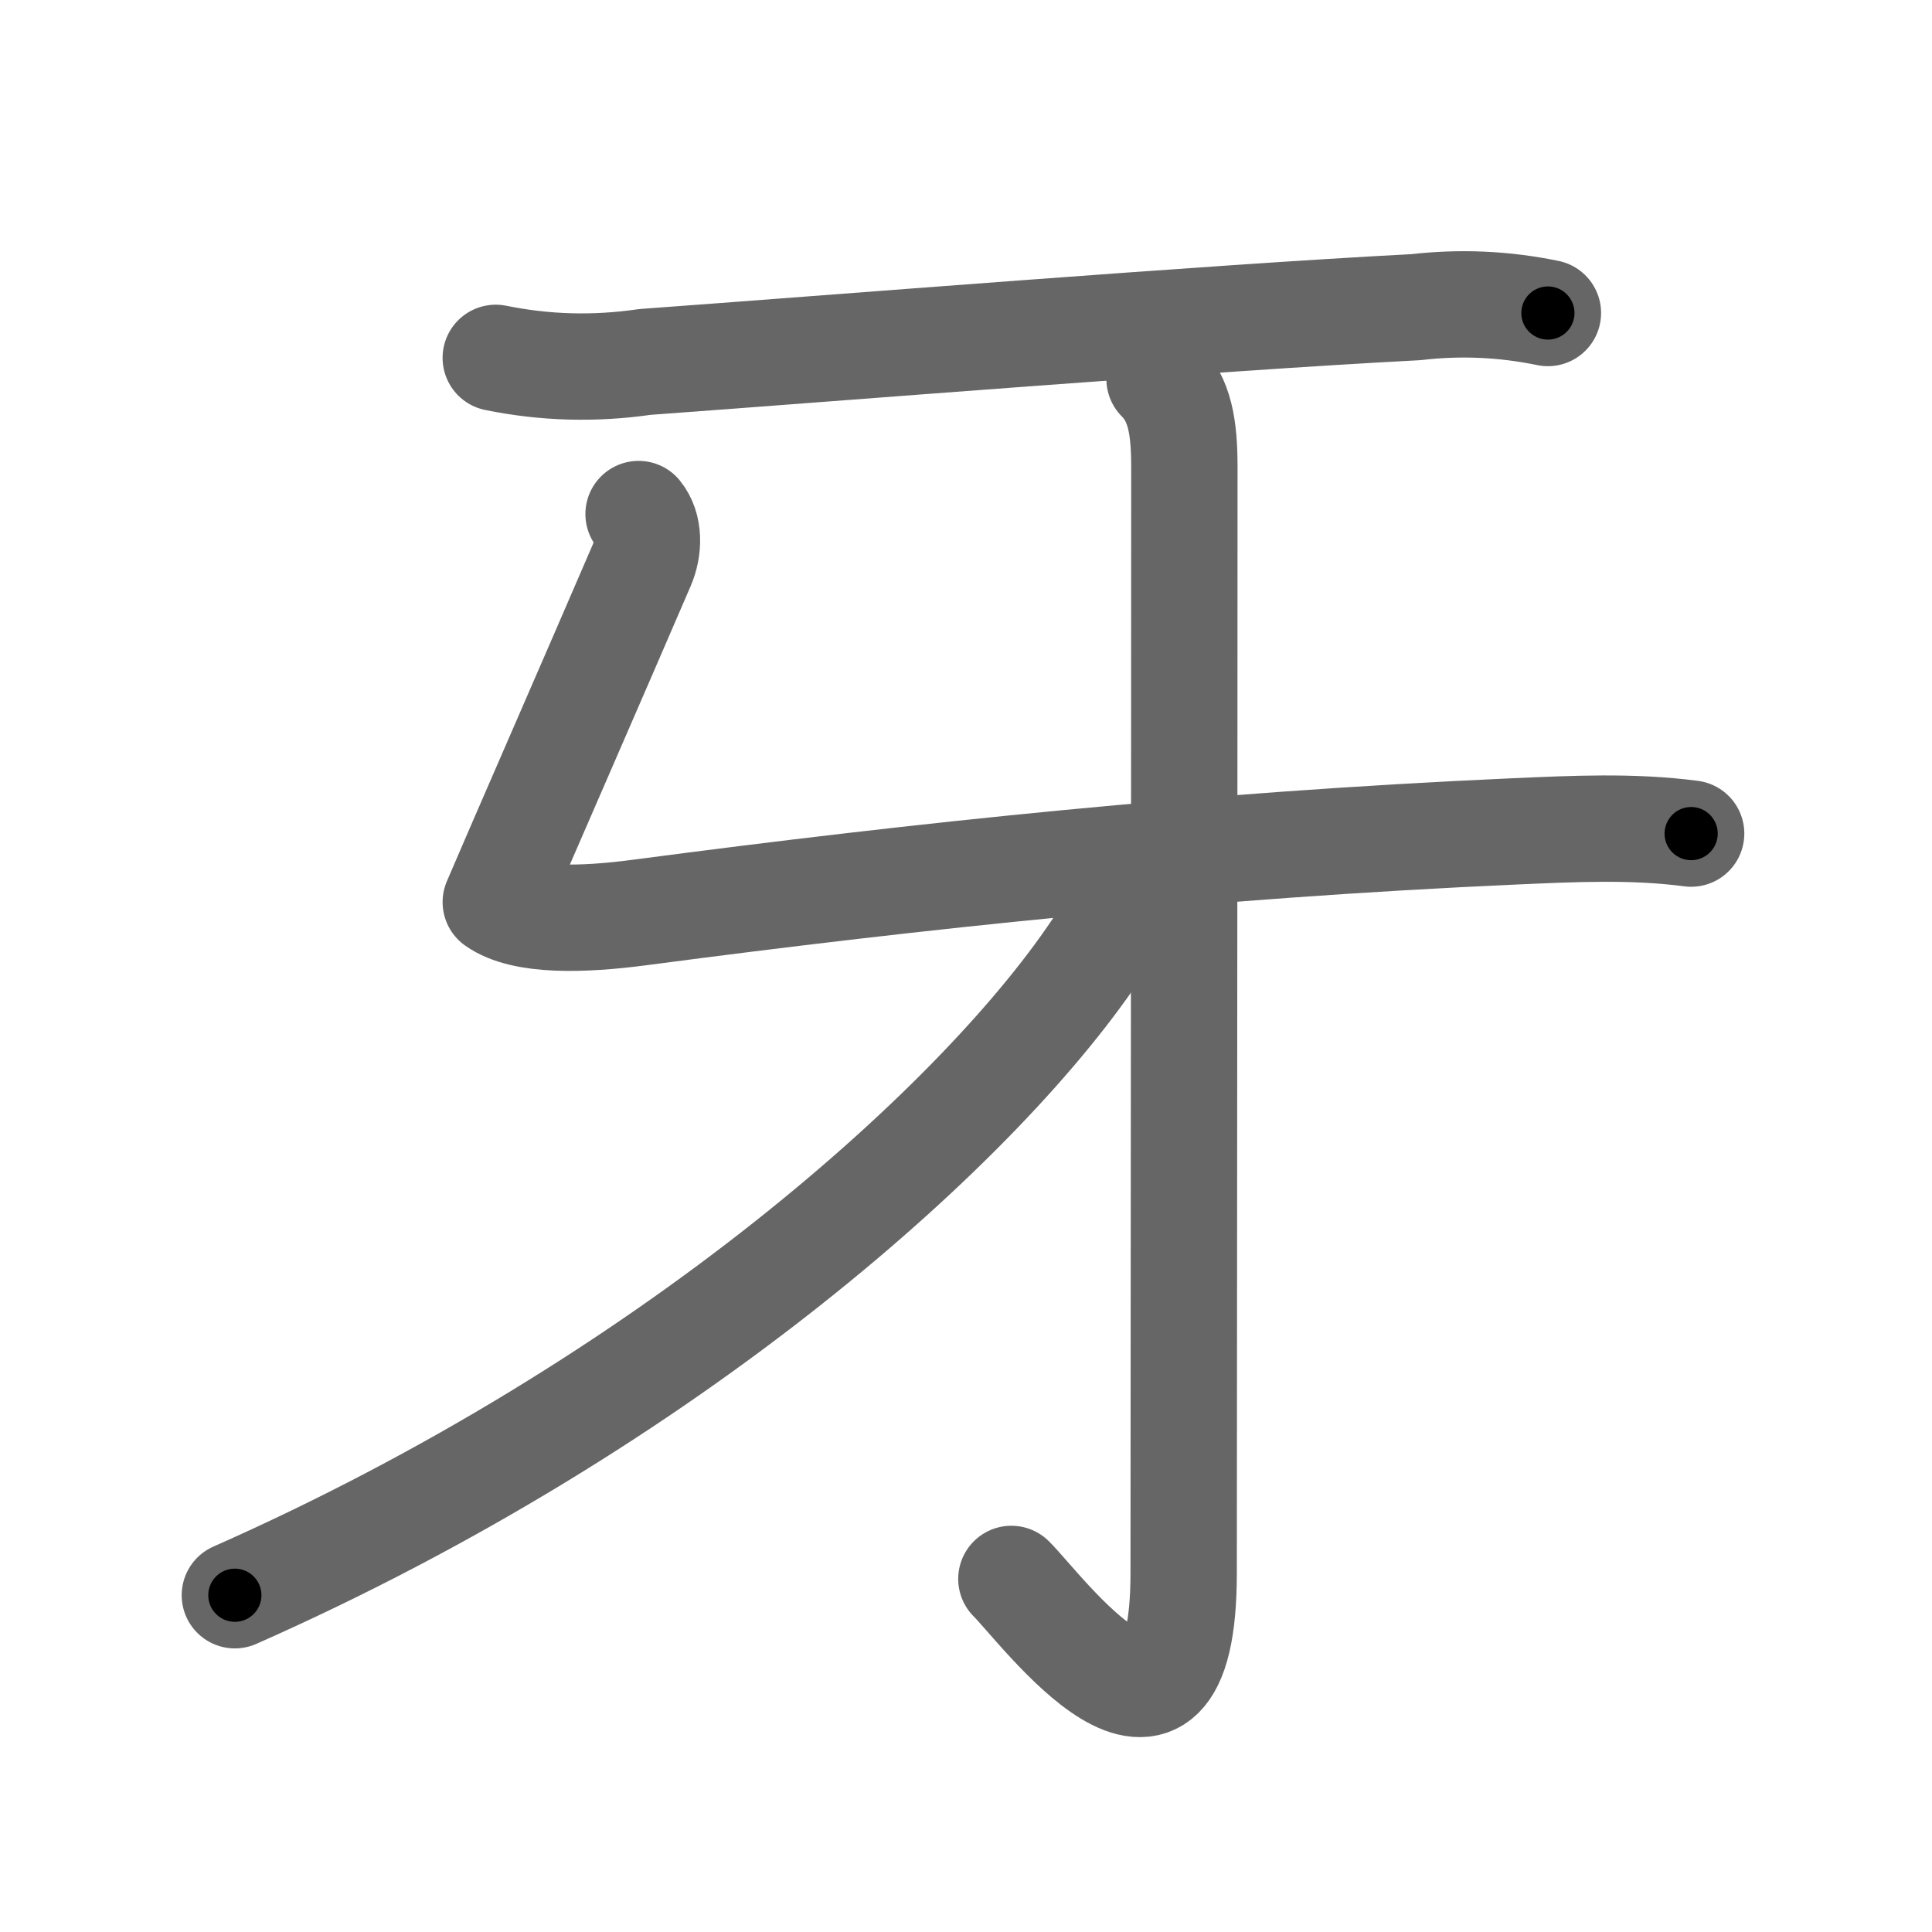 <svg xmlns="http://www.w3.org/2000/svg" viewBox="0 0 109 109" id="7259"><g fill="none" stroke="#666" stroke-width="6" stroke-linecap="round" stroke-linejoin="round"><g><path d="M27.97,20.19C30.76,20.76,33.57,20.83,36.39,20.42C46.98,19.65,68.43,17.92,79.88,17.33C82.38,17.04,84.86,17.15,87.33,17.66" /><path d="M36.027,29.002C36.633,29.741,36.617,30.948,36.203,31.897C33.819,37.443,28.819,48.888,27.971,50.896C29.526,51.996,32.836,51.913,36.129,51.476C52,49.383,67.989,47.686,85.44,46.905C88.766,46.76,92.084,46.593,95.411,47.03" /><g><path d="M65.42,21.38C66.58,22.54,66.82,24.12,66.82,26.37C66.82,45.46,66.78,82.25,66.78,88.75C66.78,101.75,58.73,90.72,57.06,89.08" /></g><g><path d="M63.97,48.73C63.68,50.34,63.08,51.8,62.15,53.1C55.58,63.23,37.77,79.16,13.25,90" /></g></g></g><g fill="none" stroke="#000" stroke-width="3" stroke-linecap="round" stroke-linejoin="round"><path d="M27.97,20.19C30.76,20.76,33.57,20.83,36.39,20.42C46.98,19.65,68.43,17.92,79.88,17.33C82.38,17.04,84.86,17.15,87.33,17.66" stroke-dasharray="59.557" stroke-dashoffset="59.557"><animate attributeName="stroke-dashoffset" values="59.557;59.557;0" dur="0.596s" fill="freeze" begin="0s;7259.click" /></path><path d="M36.027,29.002C36.633,29.741,36.617,30.948,36.203,31.897C33.819,37.443,28.819,48.888,27.971,50.896C29.526,51.996,32.836,51.913,36.129,51.476C52,49.383,67.989,47.686,85.44,46.905C88.766,46.76,92.084,46.593,95.411,47.03" stroke-dasharray="91.595" stroke-dashoffset="91.595"><animate attributeName="stroke-dashoffset" values="91.595" fill="freeze" begin="7259.click" /><animate attributeName="stroke-dashoffset" values="91.595;91.595;0" keyTimes="0;0.464;1" dur="1.285s" fill="freeze" begin="0s;7259.click" /></path><path d="M65.42,21.38C66.58,22.54,66.82,24.12,66.82,26.37C66.82,45.46,66.78,82.25,66.78,88.75C66.78,101.75,58.73,90.72,57.06,89.08" stroke-dasharray="84.616" stroke-dashoffset="84.616"><animate attributeName="stroke-dashoffset" values="84.616" fill="freeze" begin="7259.click" /><animate attributeName="stroke-dashoffset" values="84.616;84.616;0" keyTimes="0;0.669;1" dur="1.921s" fill="freeze" begin="0s;7259.click" /></path><path d="M63.97,48.73C63.68,50.34,63.08,51.8,62.15,53.1C55.58,63.23,37.77,79.16,13.25,90" stroke-dasharray="66.726" stroke-dashoffset="66.726"><animate attributeName="stroke-dashoffset" values="66.726" fill="freeze" begin="7259.click" /><animate attributeName="stroke-dashoffset" values="66.726;66.726;0" keyTimes="0;0.793;1" dur="2.423s" fill="freeze" begin="0s;7259.click" /></path></g></svg>